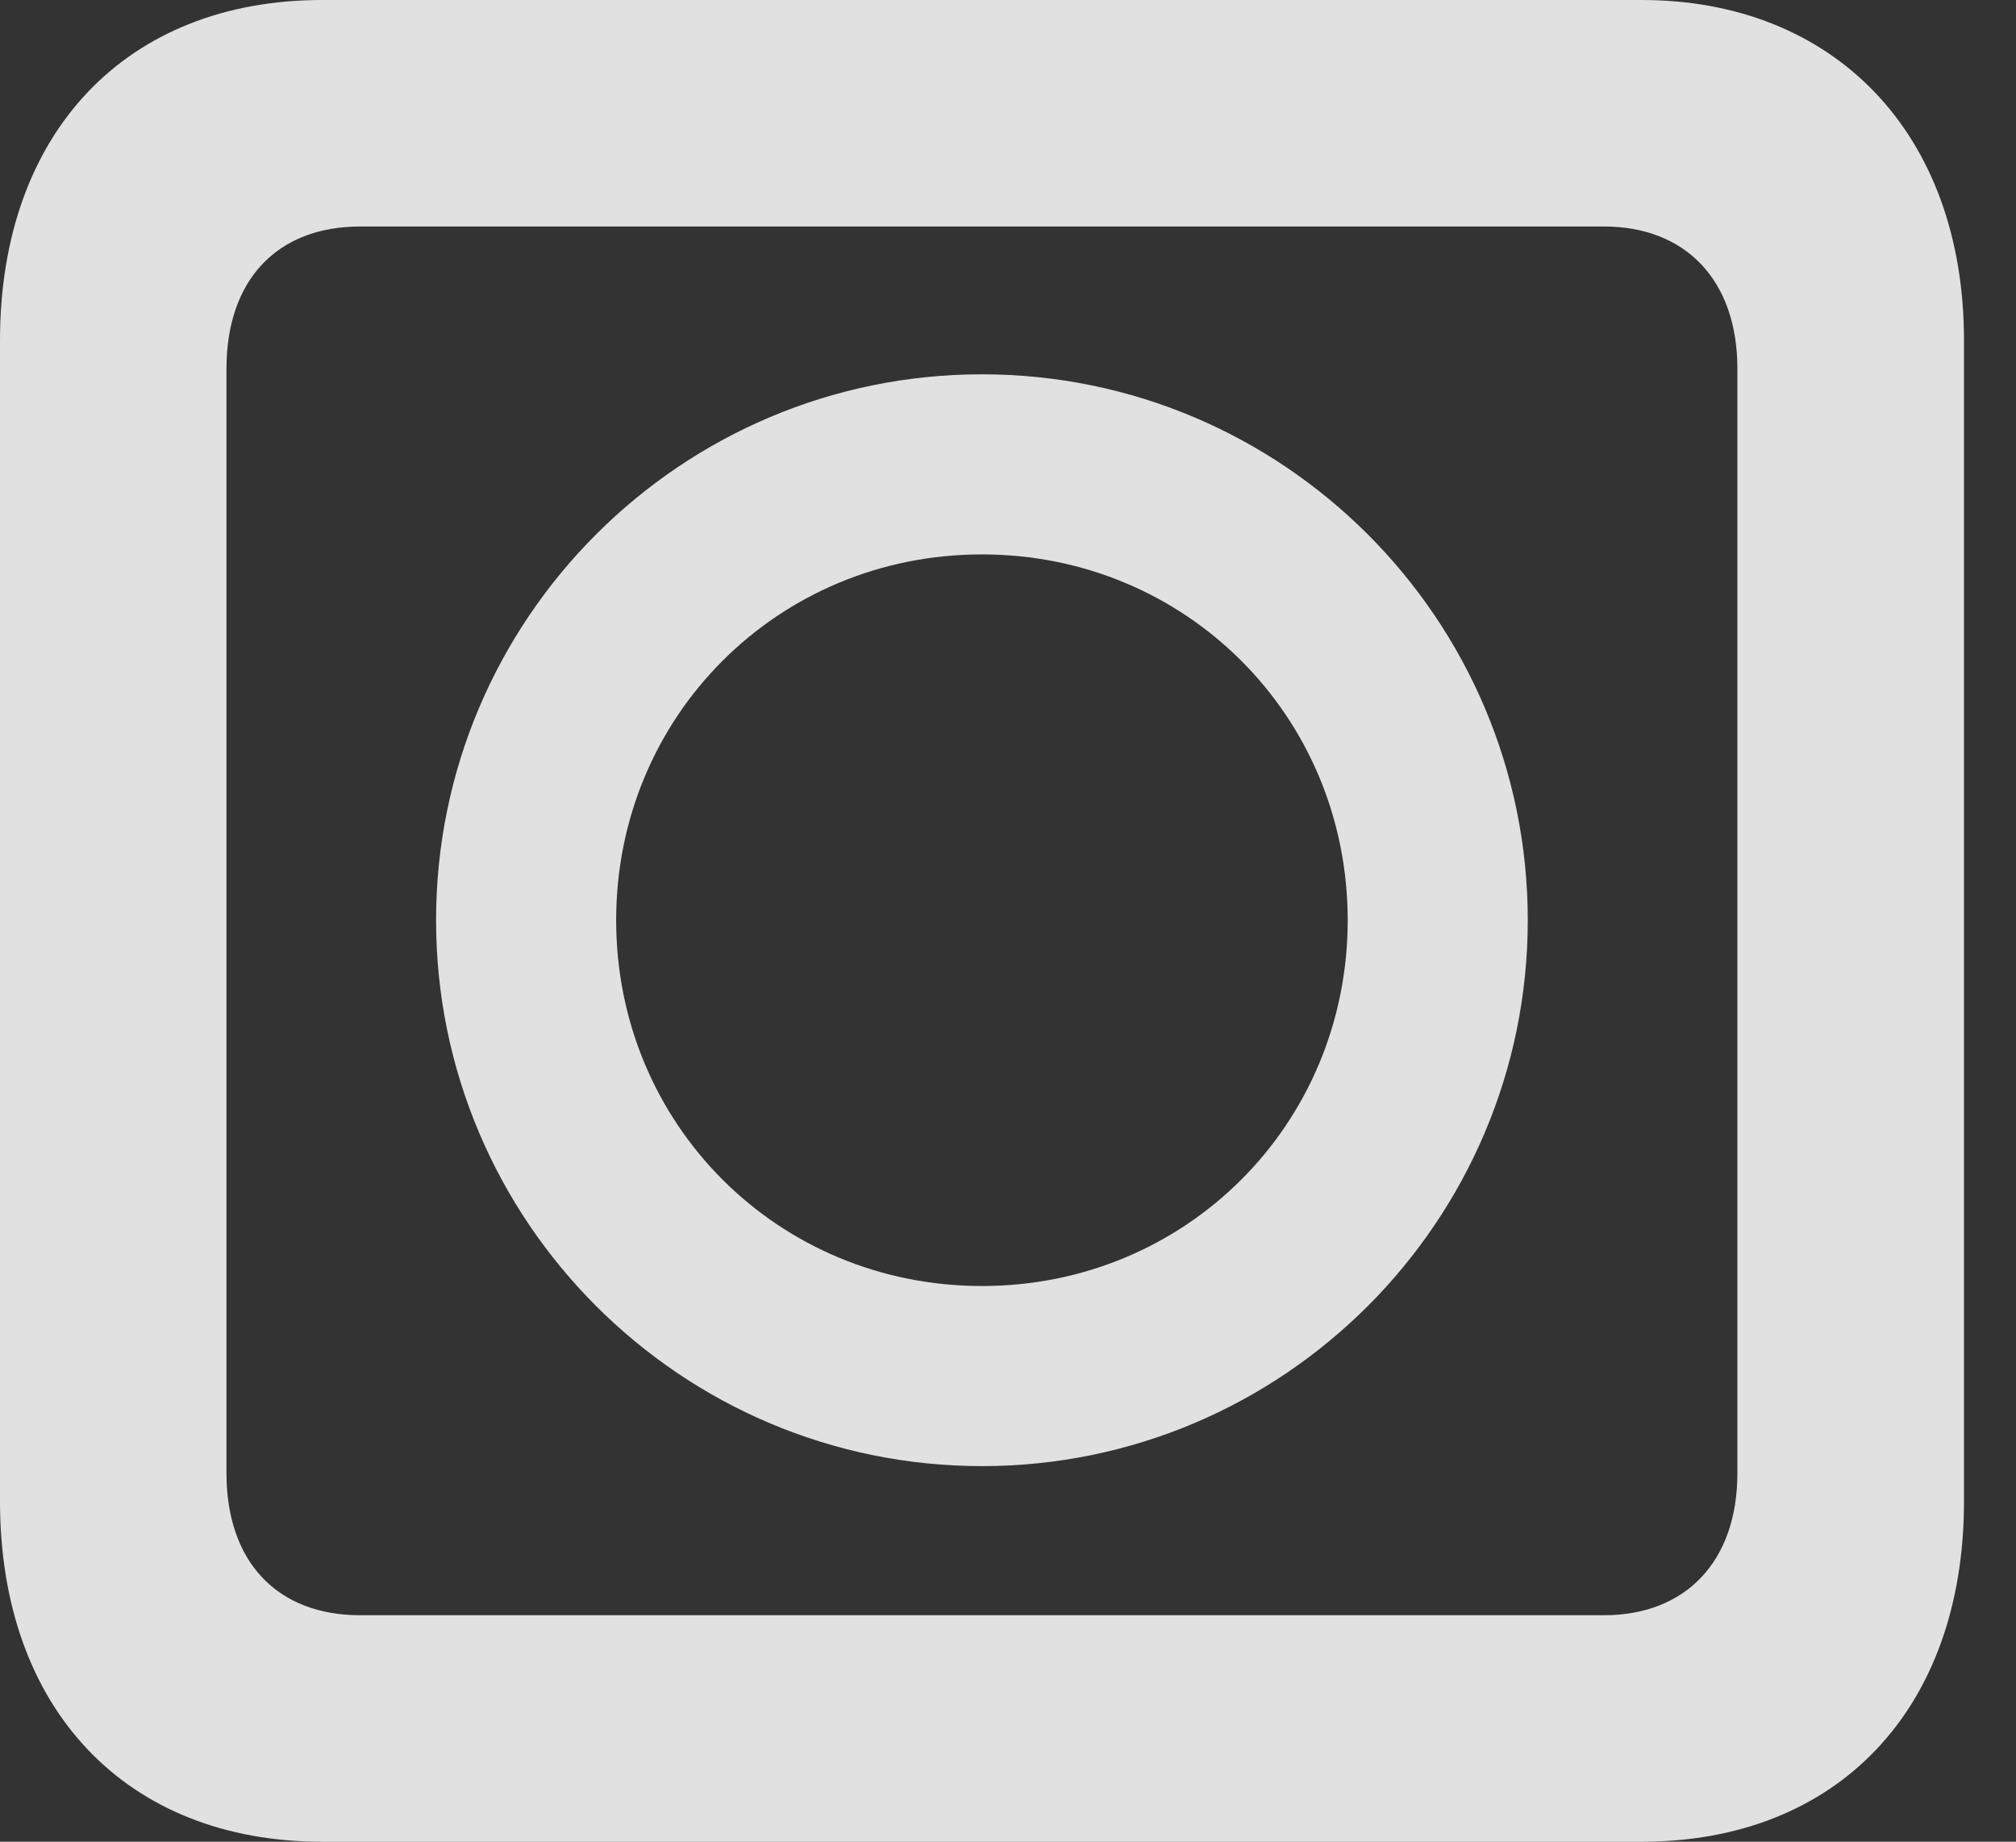 <?xml version="1.0" encoding="UTF-8"?>
<!--Generator: Apple Native CoreSVG 341-->
<!DOCTYPE svg
PUBLIC "-//W3C//DTD SVG 1.1//EN"
       "http://www.w3.org/Graphics/SVG/1.1/DTD/svg11.dtd">
<svg version="1.1" xmlns="http://www.w3.org/2000/svg" xmlns:xlink="http://www.w3.org/1999/xlink" viewBox="0 0 13.994 12.783">
 <rect x="0" y="0" width="13.994" height="12.783" fill="#333333" stroke="none"/>
 <g>
  <rect height="12.783" opacity="0" width="13.994" x="0" y="0"/>
  <path d="M0 10.42C0 11.865 0.879 12.783 2.236 12.783L11.396 12.783C12.754 12.783 13.633 11.865 13.633 10.42L13.633 2.363C13.633 0.918 12.725 0 11.396 0L2.236 0C0.879 0 0 0.918 0 2.363ZM1.572 10.225L1.572 2.559C1.572 1.943 1.924 1.572 2.5 1.572L11.133 1.572C11.699 1.572 12.06 1.943 12.06 2.559L12.06 10.225C12.06 10.84 11.699 11.211 11.133 11.211L2.5 11.211C1.924 11.211 1.572 10.84 1.572 10.225ZM6.816 10.176C8.906 10.176 10.605 8.477 10.605 6.387C10.605 4.297 8.906 2.598 6.816 2.598C4.727 2.598 3.027 4.297 3.027 6.387C3.027 8.477 4.727 10.176 6.816 10.176ZM6.816 8.926C5.4 8.926 4.277 7.803 4.277 6.387C4.277 4.971 5.4 3.848 6.816 3.848C8.232 3.848 9.355 4.971 9.355 6.387C9.355 7.803 8.232 8.926 6.816 8.926Z" fill="white" fill-opacity="0.85"/>
 </g>
</svg>
